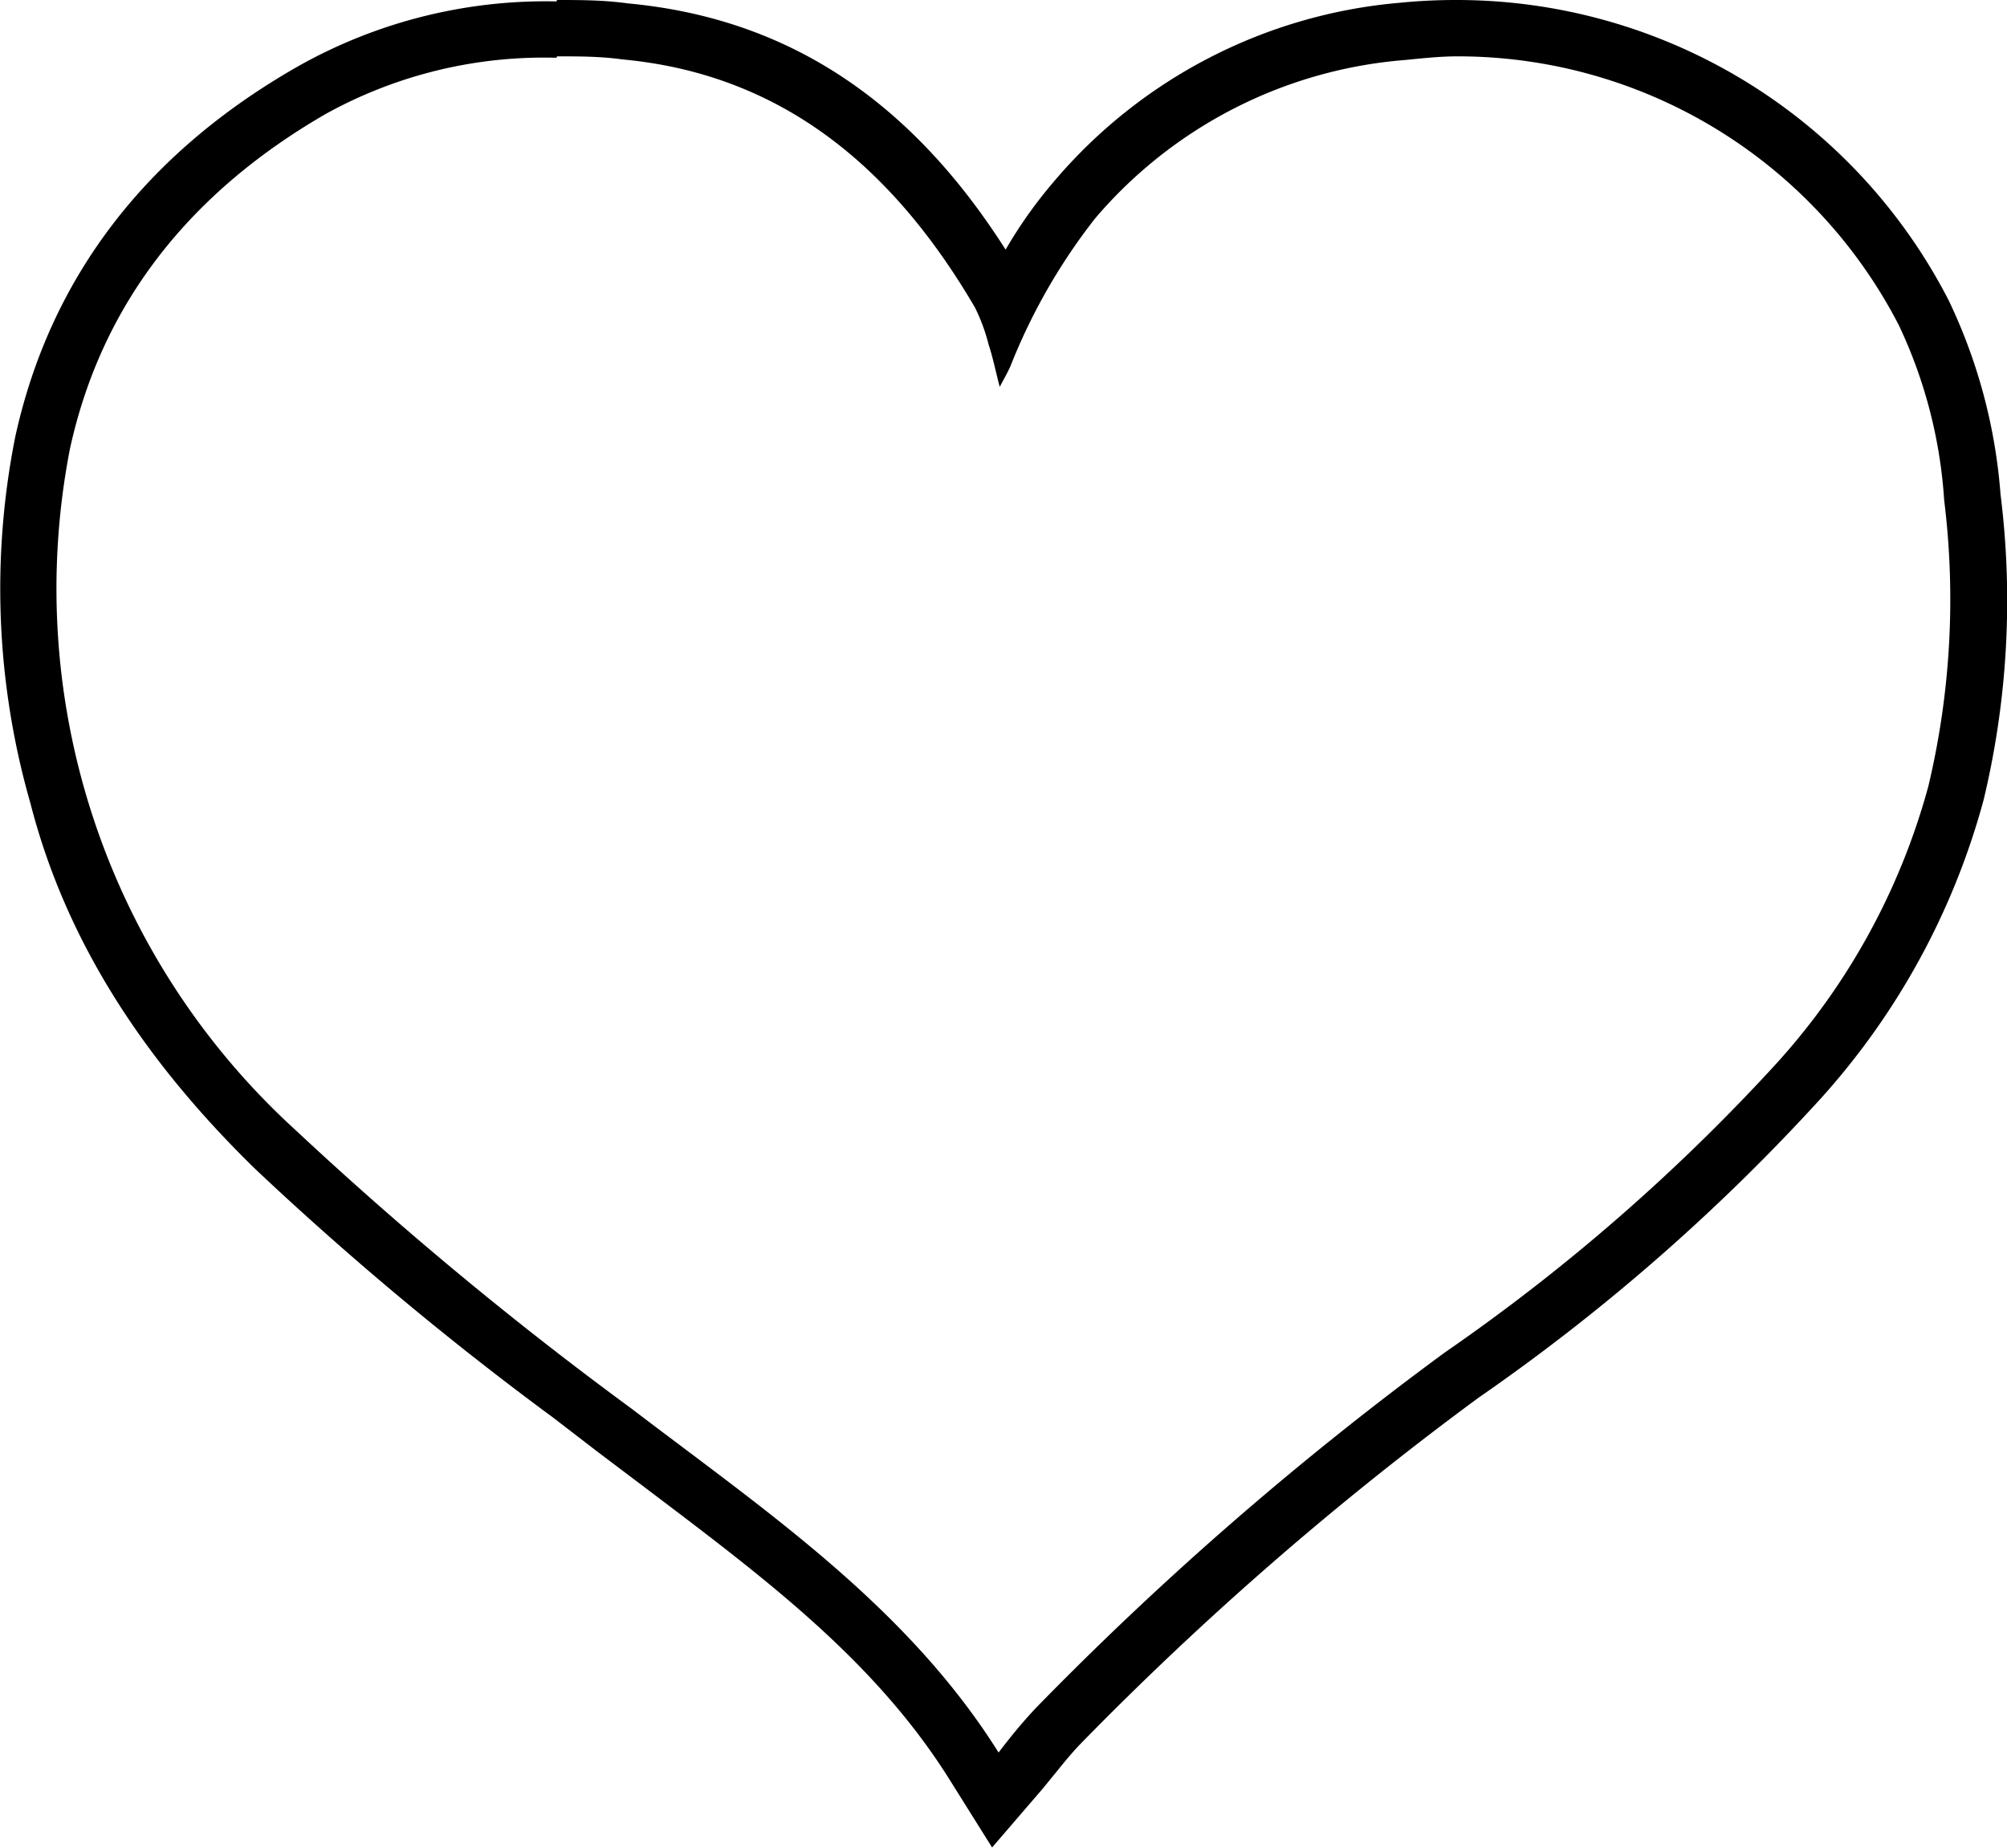 <svg xmlns="http://www.w3.org/2000/svg" viewBox="0 0 71.23 65.59"><title>Asset 5</title><g id="Layer_2" data-name="Layer 2"><g id="Layer_1-2" data-name="Layer 1"><g id="SL8pdC.tif"><path d="M19.77,2c.77,0,1.55,0,2.33.11,5.8.54,9.69,4,12.5,8.8a6.6,6.6,0,0,1,.49,1.33c.14.42.23.87.39,1.49.18-.33.29-.53.38-.73a21,21,0,0,1,3-5.24,16.11,16.11,0,0,1,11-5.63C50.48,2.07,51.1,2,51.71,2a17.61,17.61,0,0,1,15.68,9.54A17.06,17.06,0,0,1,69,17.75a28.65,28.65,0,0,1-.56,10.15,24,24,0,0,1-5.37,9.82A69.33,69.33,0,0,1,51.28,48,117,117,0,0,0,36.89,60.49c-.51.52-1,1.12-1.45,1.71C32.18,57,27.15,53.61,22.42,50A130.88,130.88,0,0,1,10.48,40.1a26,26,0,0,1-8-24.16c1.15-5.28,4.37-9.17,9.07-11.89a16,16,0,0,1,8.2-2m0-2a17.9,17.9,0,0,0-9.2,2.32C5.14,5.46,1.77,9.89.54,15.51a27.59,27.59,0,0,0,.54,13c1.2,4.67,3.82,8.93,8,13a114.09,114.09,0,0,0,10.56,8.81l1.56,1.2,2,1.51c4.08,3.09,7.94,6,10.55,10.21l1.46,2.33L37,63.49l.49-.6c.29-.36.58-.71.86-1A115.28,115.28,0,0,1,52.47,49.61,71.37,71.37,0,0,0,64.61,39,25.92,25.92,0,0,0,70.4,28.39,30.33,30.33,0,0,0,71,17.54a19.3,19.3,0,0,0-1.84-6.88A19.63,19.63,0,0,0,51.71,0a20.1,20.1,0,0,0-2.05.1A18.11,18.11,0,0,0,37.39,6.46a16.12,16.12,0,0,0-1.7,2.4C32.28,3.5,27.89.64,22.28.12,21.42,0,20.57,0,19.77,0Z"/></g></g></g></svg>